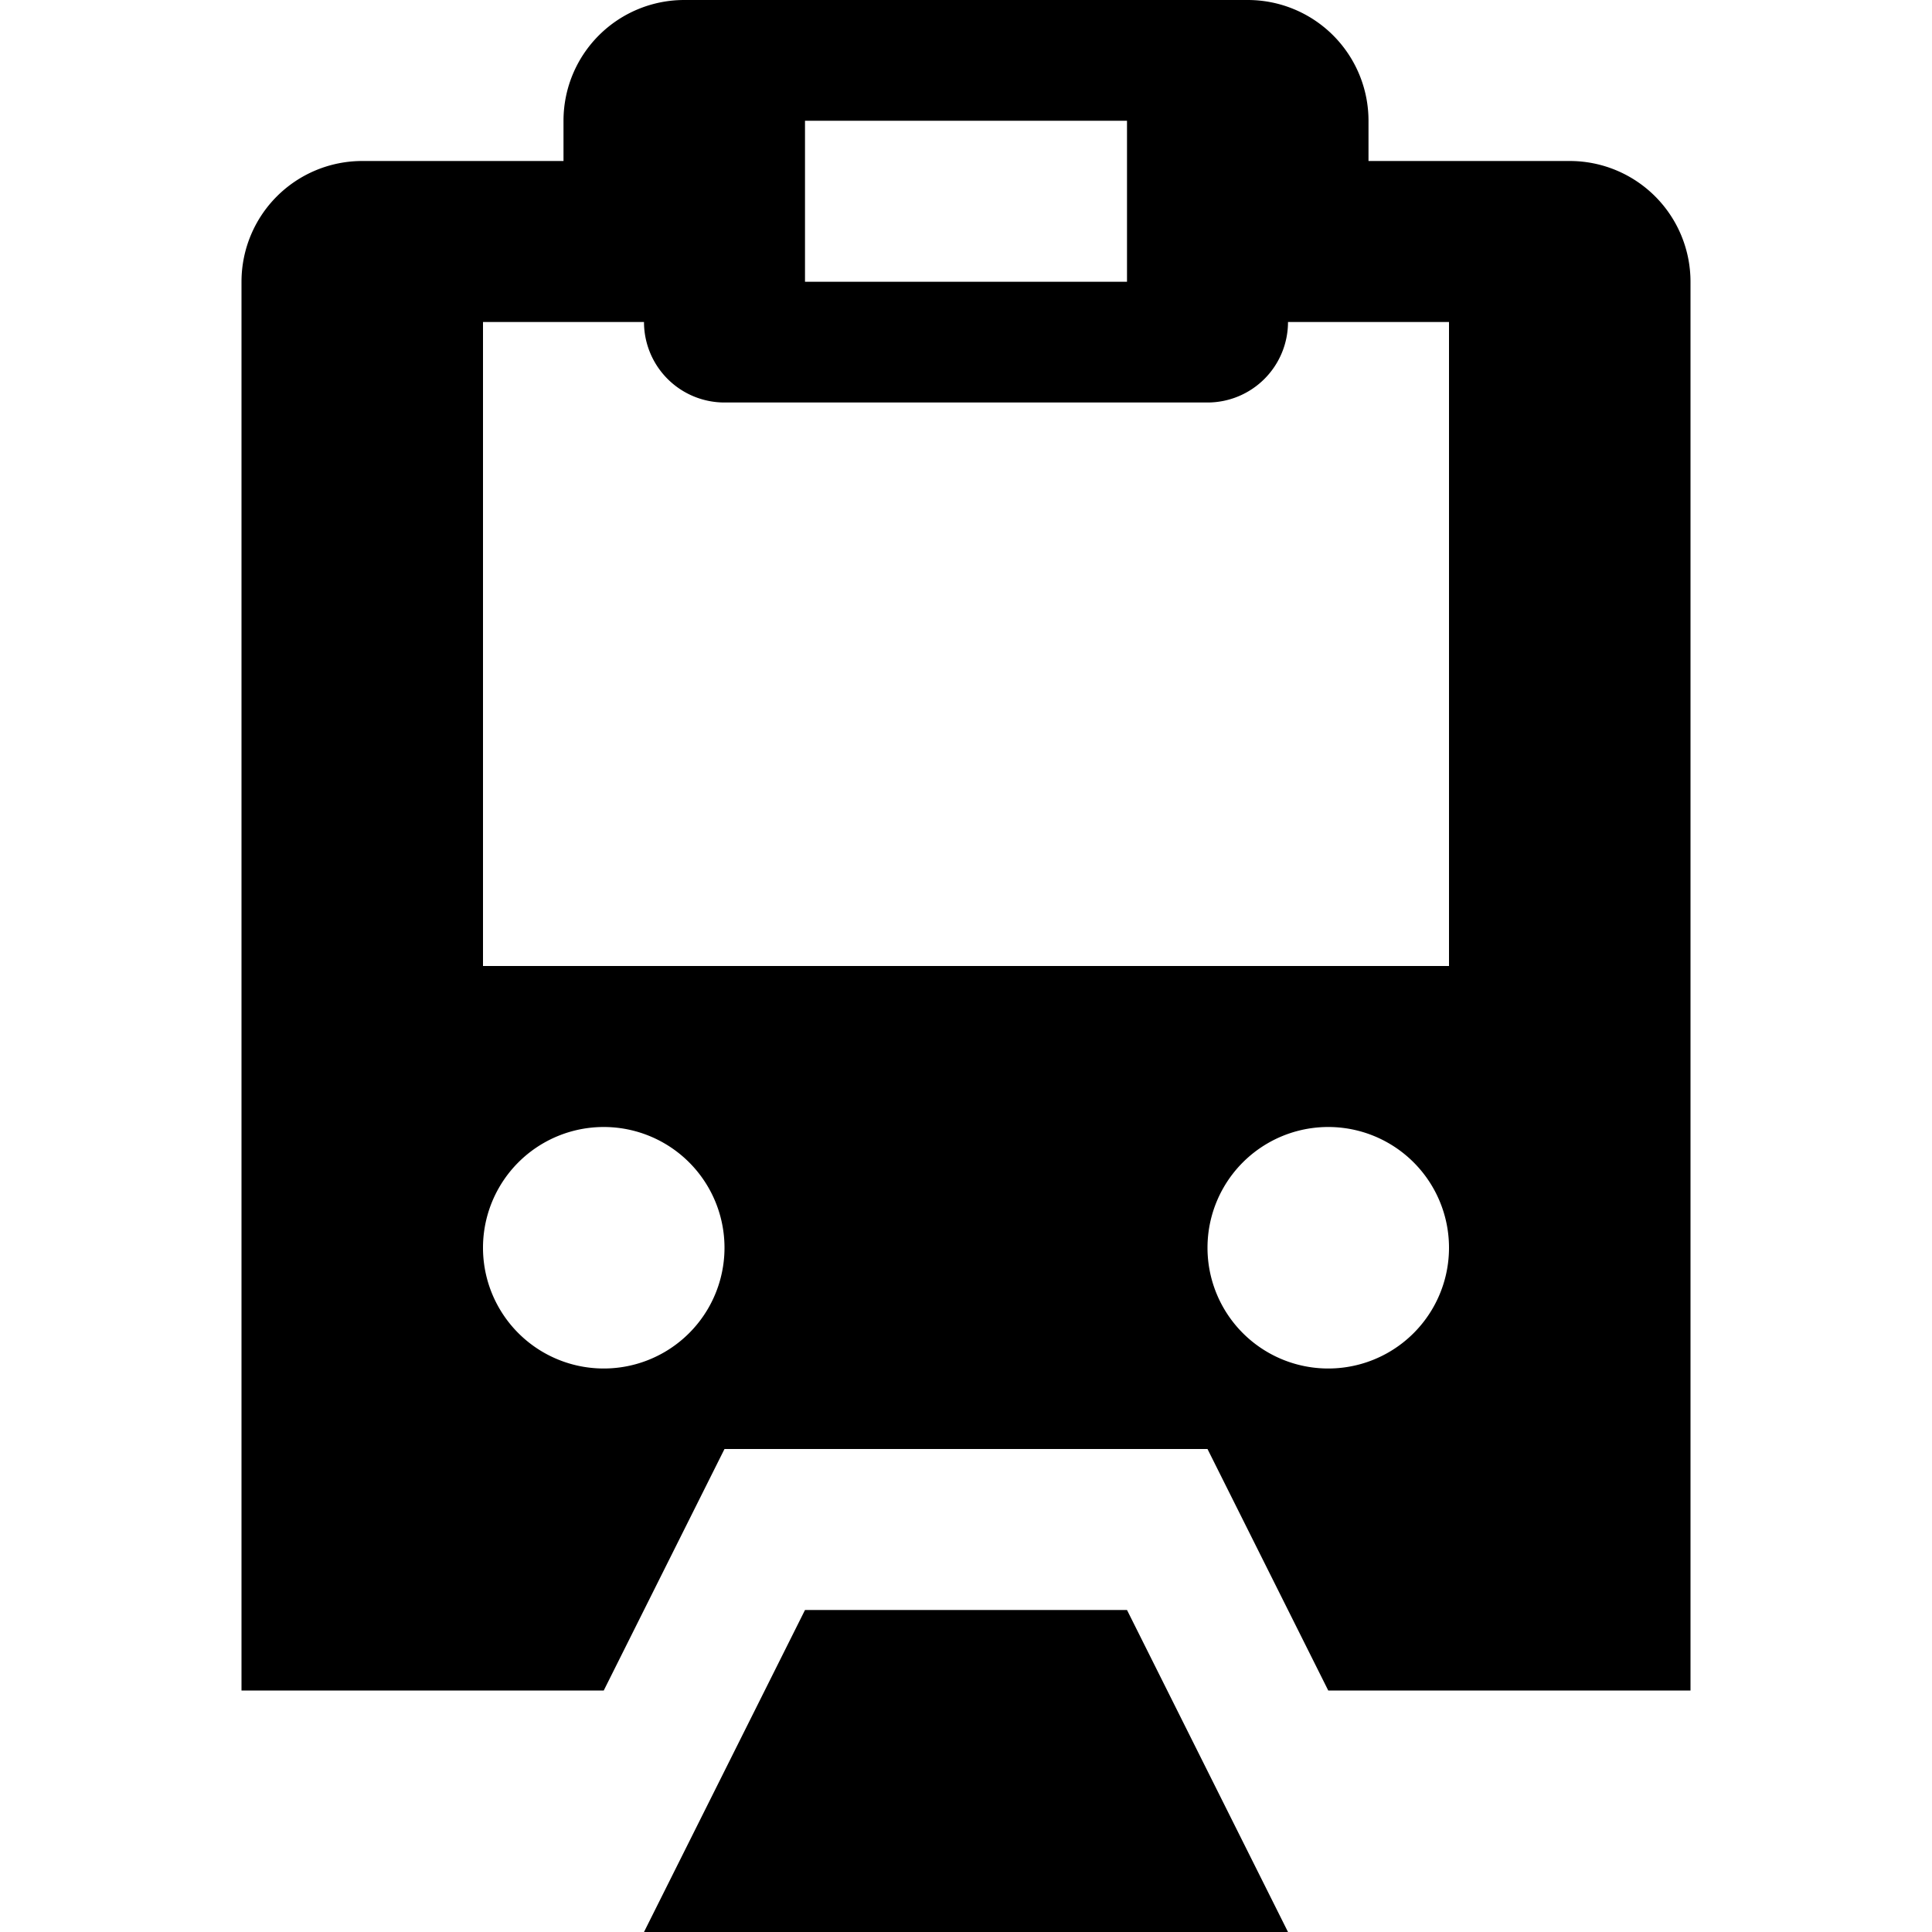 <svg xmlns="http://www.w3.org/2000/svg" width="24" height="24" fill="none"><path fill="currentColor" fill-rule="evenodd" d="M3 3.5A1.5 1.5 0 0 1 4.5 2H7v-.5A1.5 1.5 0 0 1 8.5 0h7A1.5 1.5 0 0 1 17 1.5V2h2.5A1.5 1.5 0 0 1 21 3.5V21h-4.5L15 18H9l-1.5 3H3zm7-2h4v2h-4zM6 4h2a1 1 0 0 0 1 1h6a1 1 0 0 0 1-1h2v8H6zm1.5 13a1.5 1.5 0 1 0 0-3 1.5 1.5 0 0 0 0 3M18 15.5a1.5 1.5 0 1 1-3 0 1.5 1.5 0 0 1 3 0" clip-rule="evenodd"/><path fill="currentColor" d="M10 20h4l2 4H8z"/></svg>